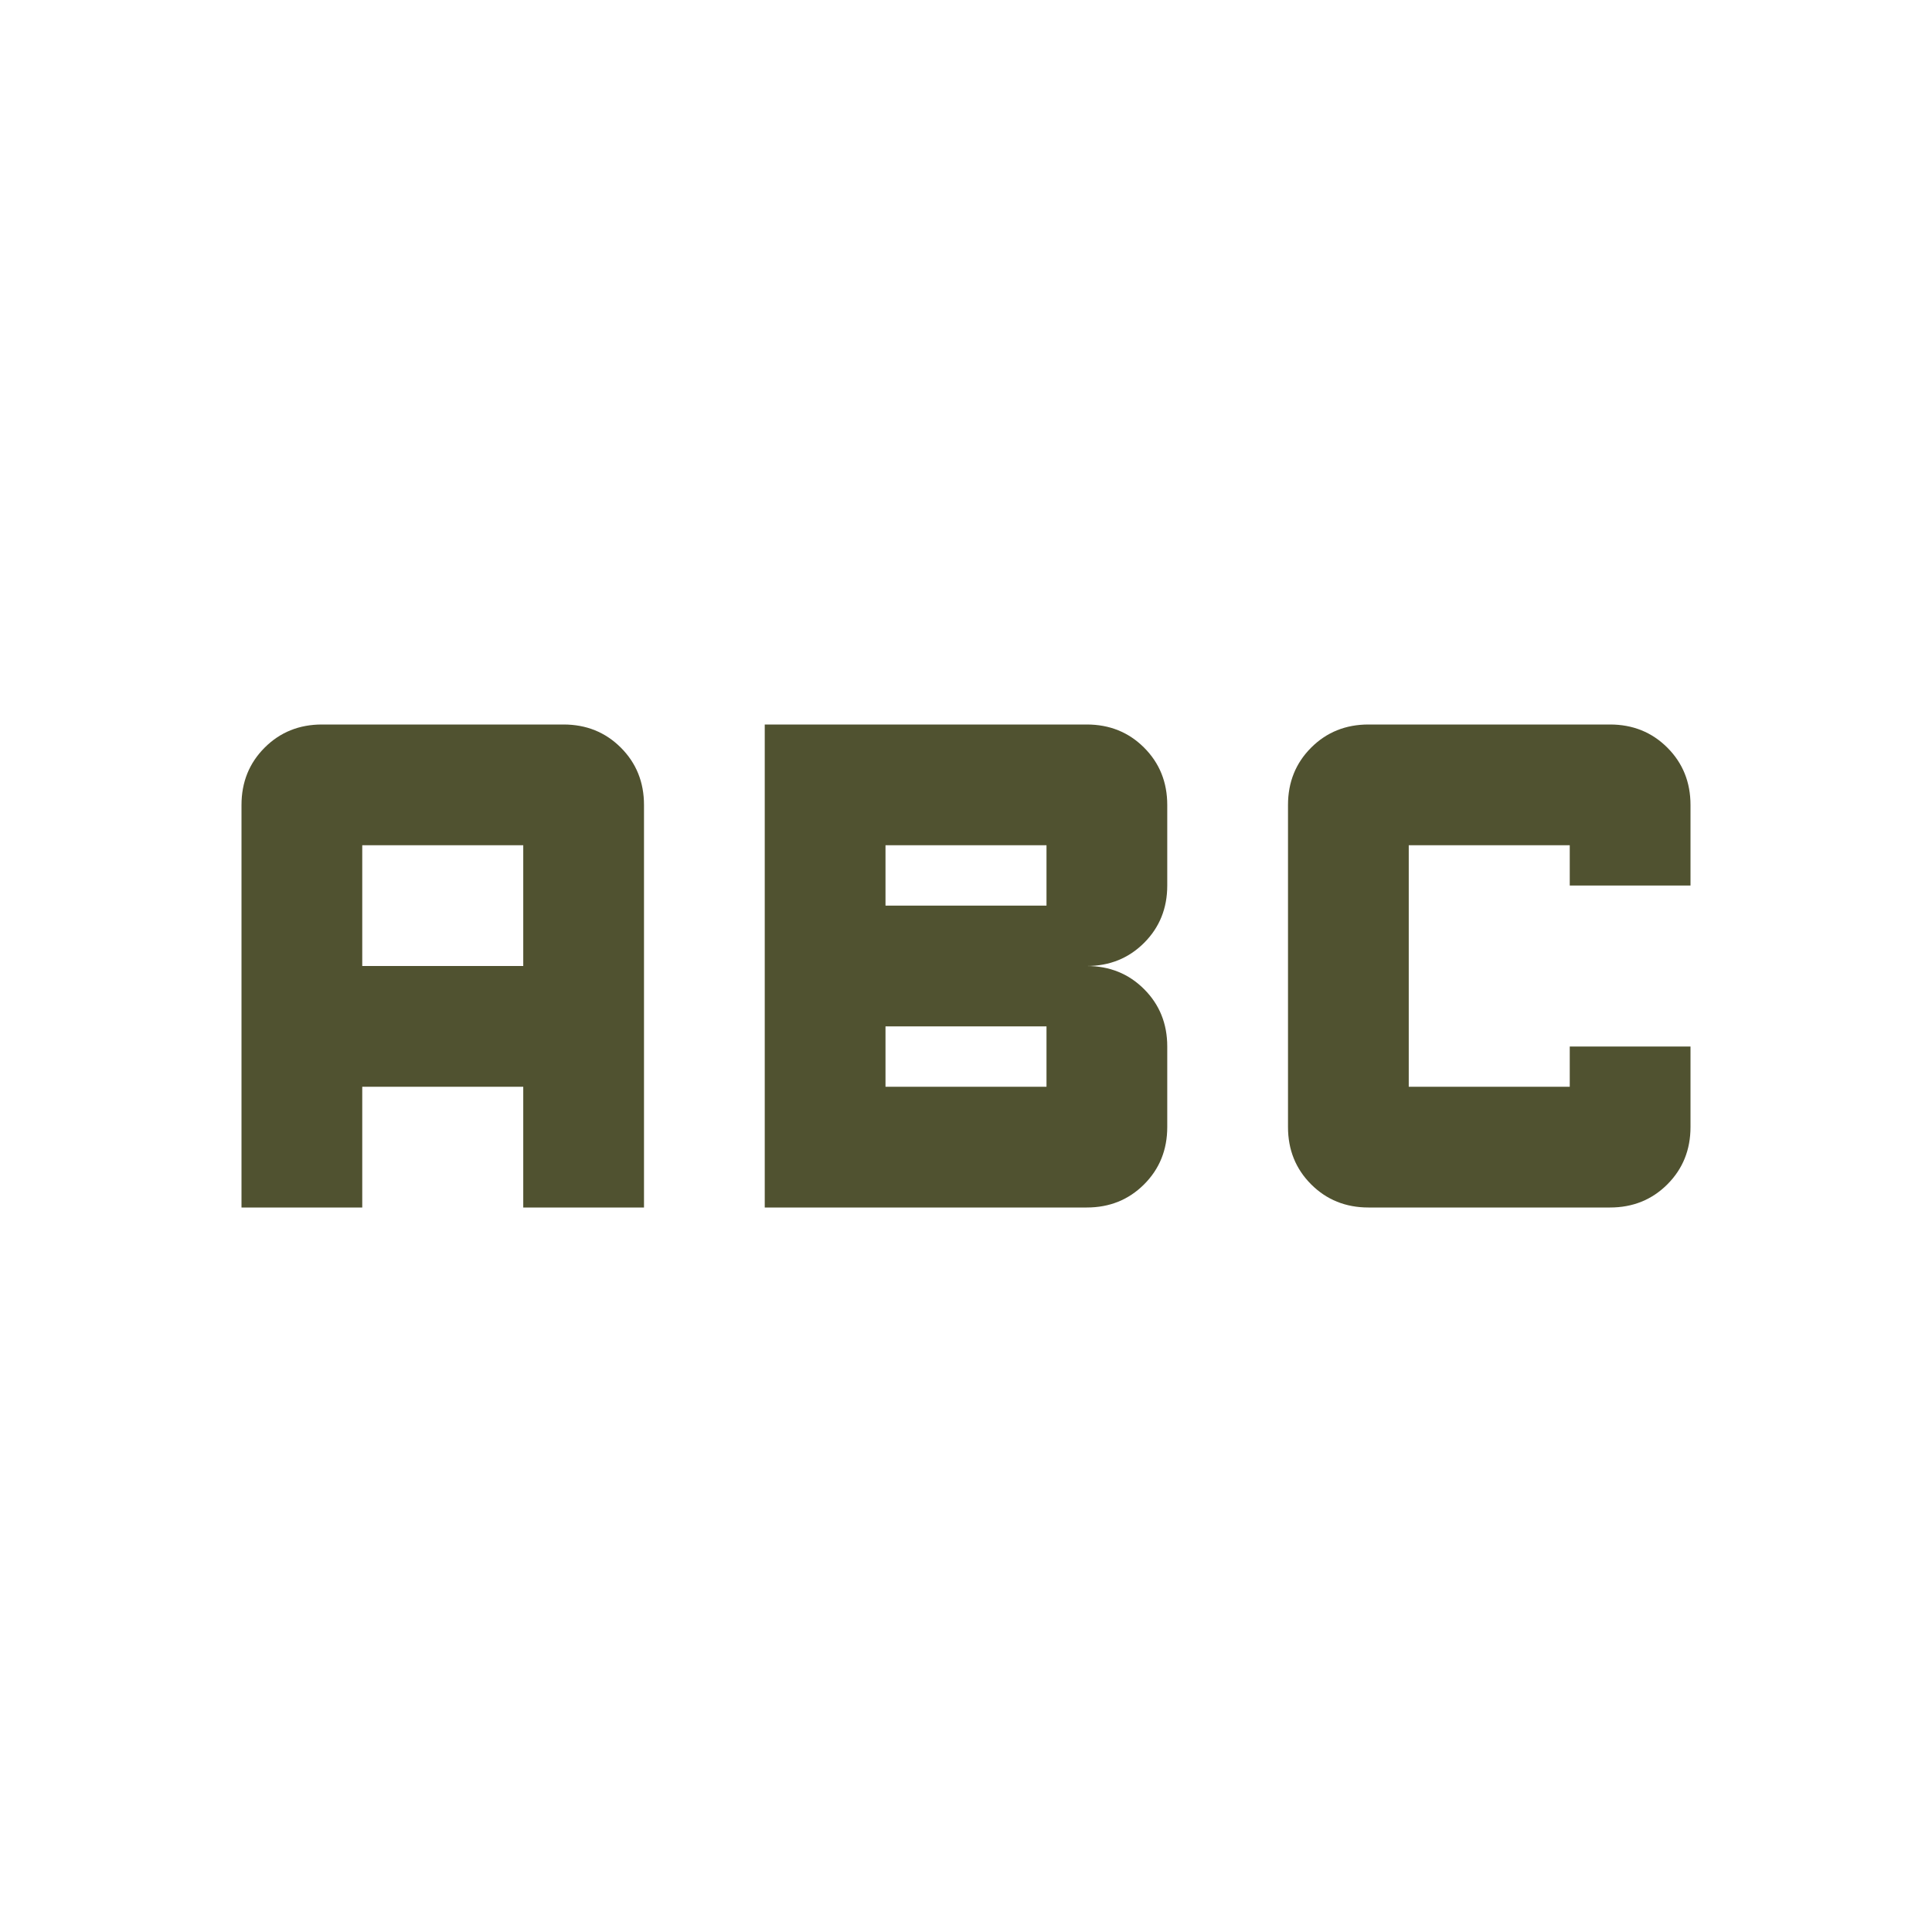 <svg xmlns="http://www.w3.org/2000/svg" height="24px" viewBox="0 -960 960 960" width="24px" fill="#505230"><path d="M680-360q-17 0-28.5-11.5T640-400v-160q0-17 11.5-28.5T680-600h120q17 0 28.5 11.5T840-560v40h-60v-20h-80v120h80v-20h60v40q0 17-11.5 28.5T800-360H680Zm-300 0v-240h160q17 0 28.5 11.5T580-560v40q0 17-11.5 28.5T540-480q17 0 28.5 11.5T580-440v40q0 17-11.5 28.5T540-360H380Zm60-150h80v-30h-80v30Zm0 90h80v-30h-80v30Zm-320 60v-200q0-17 11.5-28.5T160-600h120q17 0 28.5 11.5T320-560v200h-60v-60h-80v60h-60Zm60-120h80v-60h-80v60Z"/></svg>